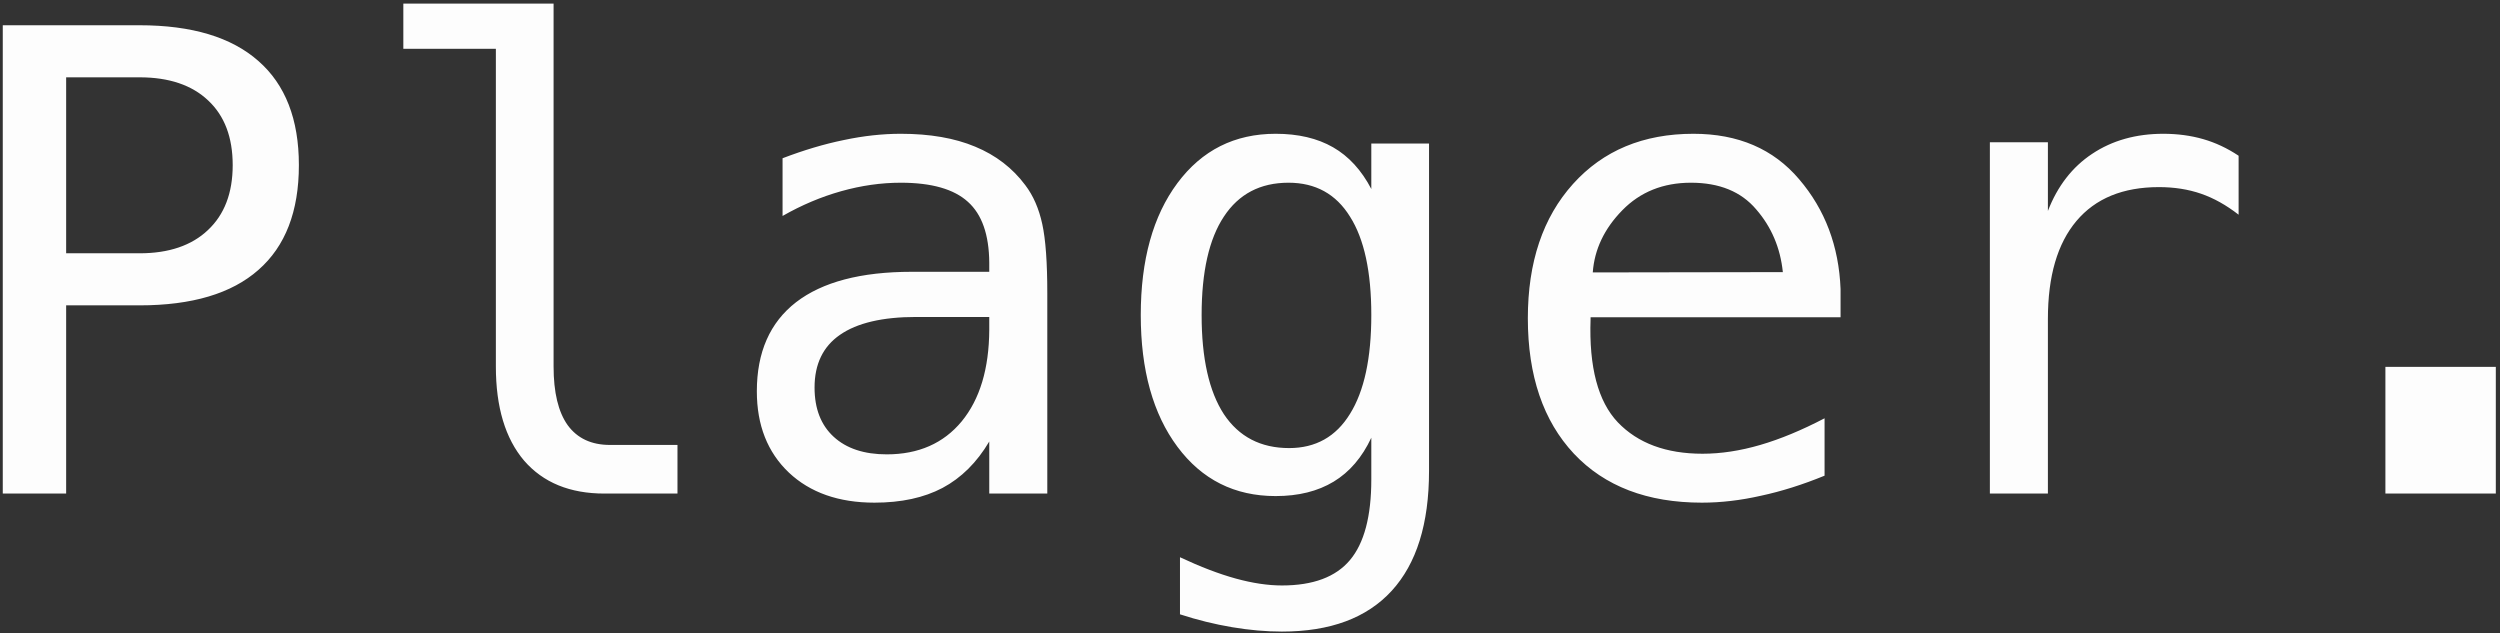 <svg width="466" height="118" viewBox="0 0 466 118" fill="none" xmlns="http://www.w3.org/2000/svg">
<rect x="0" y="0" width="466" height="118" fill="#333333" stroke="none"/>
<path d="M12.329 14.413V47.214H26.01C31.467 47.214 35.716 45.771 38.756 42.887C41.835 40.003 43.375 35.968 43.375 30.784C43.375 25.6 41.855 21.585 38.815 18.74C35.774 15.855 31.506 14.413 26.01 14.413H12.329ZM0.518 4.708H26.01C35.755 4.708 43.141 6.929 48.169 11.373C53.198 15.777 55.712 22.248 55.712 30.784C55.712 39.398 53.198 45.908 48.169 50.312C43.18 54.717 35.794 56.919 26.01 56.919H12.329V92H0.518V4.708ZM103.188 68.32C103.188 73.154 104.065 76.798 105.819 79.254C107.612 81.71 110.243 82.938 113.712 82.938H126.282V92H112.659C106.228 92 101.239 89.954 97.692 85.861C94.184 81.729 92.43 75.882 92.43 68.32V9.093H75.182V0.673H103.188V68.32ZM174.343 59.083H170.776C164.501 59.083 159.765 60.194 156.569 62.415C153.412 64.598 151.833 67.872 151.833 72.238C151.833 76.175 153.022 79.234 155.399 81.417C157.777 83.6 161.071 84.692 165.28 84.692C171.205 84.692 175.863 82.645 179.254 78.552C182.645 74.421 184.36 68.73 184.399 61.48V59.083H174.343ZM195.216 54.639V92H184.399V82.294C182.1 86.192 179.196 89.077 175.688 90.948C172.219 92.78 167.989 93.696 163 93.696C156.335 93.696 151.014 91.825 147.039 88.083C143.063 84.302 141.075 79.254 141.075 72.939C141.075 65.65 143.511 60.115 148.383 56.335C153.295 52.554 160.486 50.663 169.958 50.663H184.399V48.968C184.36 43.745 183.035 39.964 180.424 37.625C177.812 35.247 173.641 34.058 167.912 34.058C164.248 34.058 160.545 34.585 156.803 35.637C153.061 36.689 149.416 38.229 145.869 40.256V29.498C149.845 27.978 153.645 26.847 157.27 26.107C160.934 25.327 164.481 24.937 167.912 24.937C173.33 24.937 177.949 25.736 181.768 27.335C185.627 28.933 188.746 31.33 191.123 34.526C192.604 36.475 193.657 38.892 194.281 41.776C194.904 44.622 195.216 48.909 195.216 54.639ZM255.613 58.732C255.613 50.663 254.288 44.544 251.637 40.373C249.026 36.163 245.206 34.058 240.178 34.058C234.916 34.058 230.901 36.163 228.133 40.373C225.366 44.544 223.982 50.663 223.982 58.732C223.982 66.8 225.366 72.959 228.133 77.208C230.94 81.417 234.994 83.522 240.295 83.522C245.245 83.522 249.026 81.398 251.637 77.149C254.288 72.9 255.613 66.761 255.613 58.732ZM266.371 87.79C266.371 97.613 264.052 105.058 259.414 110.125C254.775 115.192 247.954 117.726 238.95 117.726C235.988 117.726 232.889 117.453 229.654 116.907C226.418 116.362 223.183 115.563 219.948 114.51V103.869C223.768 105.662 227.237 106.987 230.355 107.845C233.473 108.702 236.338 109.131 238.95 109.131C244.758 109.131 248.987 107.552 251.637 104.395C254.288 101.238 255.613 96.229 255.613 89.369V88.901V81.593C253.898 85.257 251.559 87.985 248.597 89.778C245.635 91.571 242.029 92.468 237.781 92.468C230.141 92.468 224.041 89.408 219.48 83.288C214.92 77.169 212.639 68.983 212.639 58.732C212.639 48.441 214.92 40.236 219.48 34.117C224.041 27.997 230.141 24.937 237.781 24.937C241.99 24.937 245.557 25.775 248.48 27.451C251.404 29.128 253.781 31.72 255.613 35.228V26.75H266.371V87.79ZM343.081 53.879V59.141H296.482V59.492C296.17 68.418 297.866 74.83 301.569 78.728C305.311 82.626 310.573 84.575 317.355 84.575C320.785 84.575 324.371 84.029 328.113 82.938C331.855 81.846 335.851 80.189 340.099 77.968V88.667C336.007 90.343 332.05 91.591 328.23 92.409C324.449 93.267 320.785 93.696 317.238 93.696C307.065 93.696 299.113 90.655 293.383 84.575C287.654 78.455 284.789 70.036 284.789 59.316C284.789 48.87 287.595 40.529 293.208 34.292C298.821 28.056 306.305 24.937 315.66 24.937C324.001 24.937 330.569 27.763 335.363 33.415C340.197 39.067 342.769 45.888 343.081 53.879ZM332.323 50.722C331.855 46.2 330.199 42.302 327.353 39.028C324.547 35.715 320.493 34.058 315.192 34.058C310.008 34.058 305.74 35.773 302.388 39.204C299.035 42.634 297.203 46.492 296.892 50.78L332.323 50.722ZM417.277 40.022C414.977 38.229 412.638 36.923 410.261 36.105C407.883 35.286 405.271 34.877 402.426 34.877C395.722 34.877 390.596 36.982 387.049 41.191C383.502 45.401 381.728 51.482 381.728 59.433V92H370.912V26.516H381.728V39.321C383.521 34.682 386.269 31.135 389.972 28.679C393.714 26.185 398.138 24.937 403.245 24.937C405.895 24.937 408.37 25.269 410.67 25.931C412.97 26.594 415.172 27.627 417.277 29.03V40.022ZM444.64 68.379H465.22V92H444.64V68.379Z" fill="#FDFDFD"/>
</svg>
